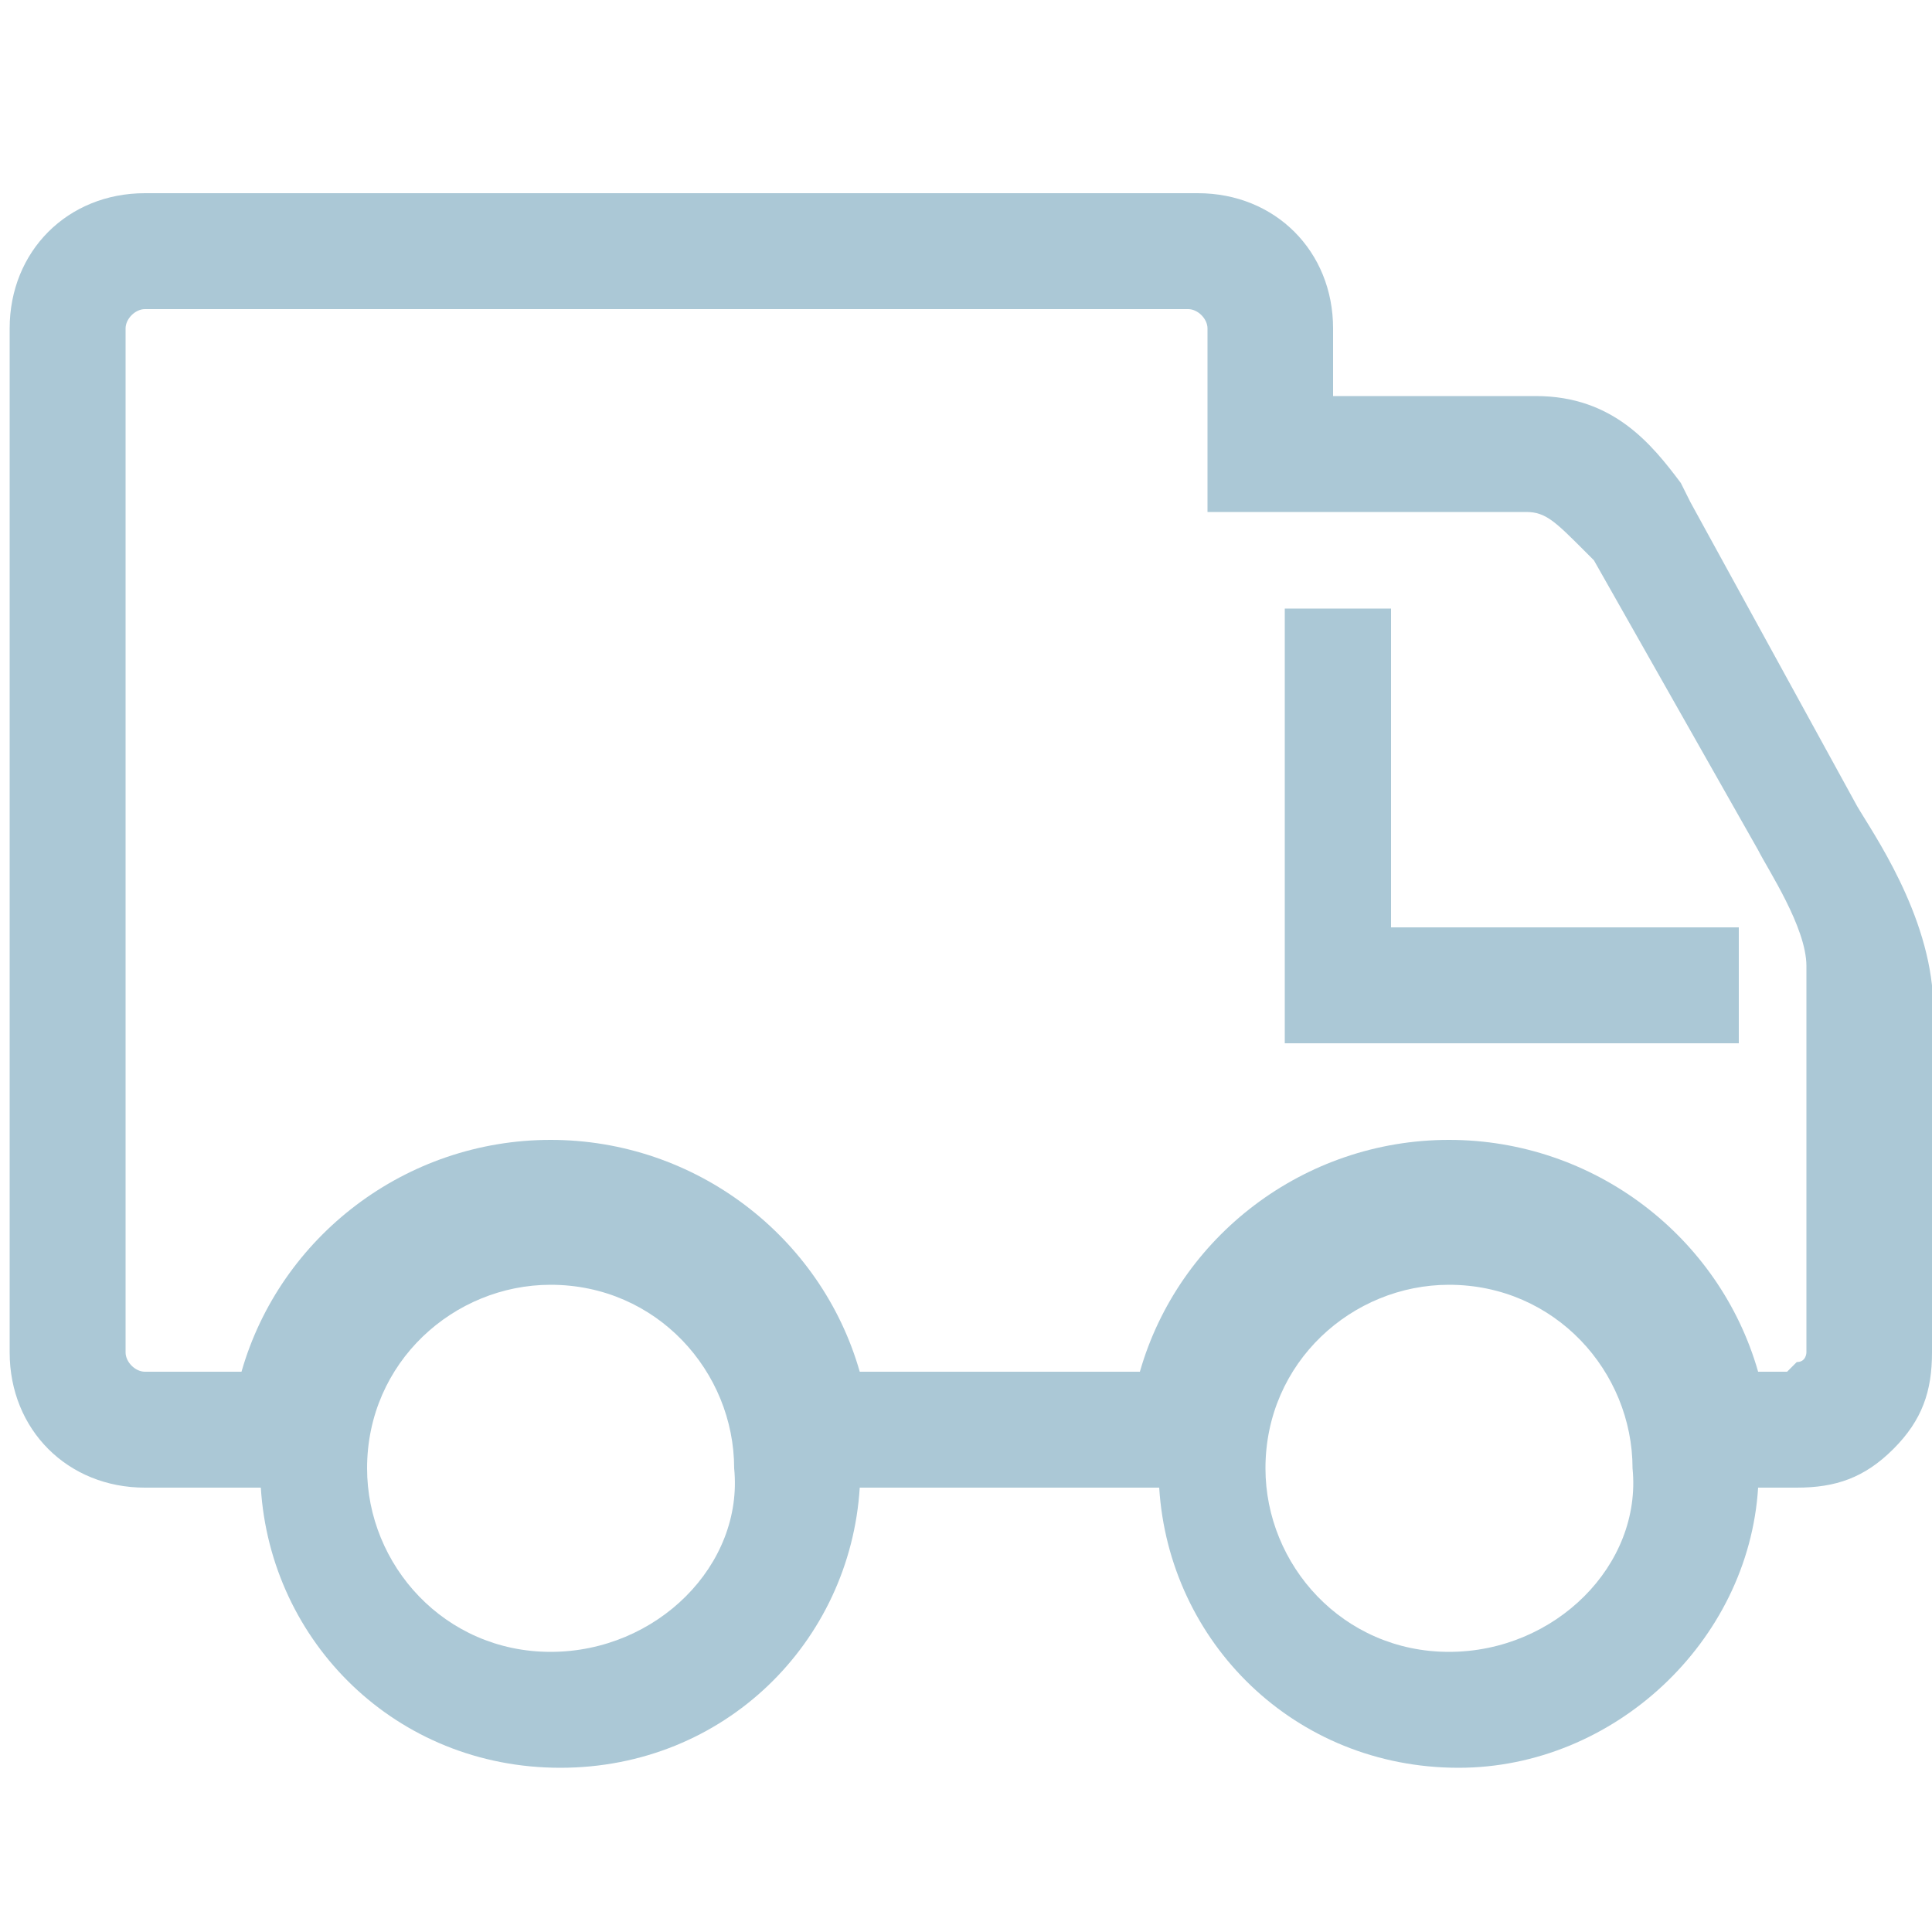 <?xml version="1.0" encoding="utf-8"?>
<!-- Generator: Adobe Illustrator 22.1.0, SVG Export Plug-In . SVG Version: 6.00 Build 0)  -->
<svg version="1.1" id="图层_1" xmlns="http://www.w3.org/2000/svg" xmlns:xlink="http://www.w3.org/1999/xlink" x="0px" y="0px"
	 viewBox="0 0 20 20" style="enable-background:new 0 0 20 20;" xml:space="preserve">
<style type="text/css">
	.st0{fill:#ABC8D6;}
</style>
<g>
	<polygon class="st0" points="14.4,6.3 13.3,6.3 13.3,10.8 18,10.8 18,9.6 14.4,9.6 	"/>
	<path class="st0" d="M19.2,8.3l-1.7-3.1l-0.1-0.2c-0.3-0.4-0.7-0.9-1.5-0.9h-2.1V3.4c0-0.8-0.6-1.4-1.4-1.4H1.5
		c-0.8,0-1.4,0.6-1.4,1.4V14c0,0.8,0.6,1.4,1.4,1.4h1.2c0.1,1.6,1.4,2.9,3.1,2.9s3-1.3,3.1-2.9H12c0.1,1.6,1.4,2.9,3.1,2.9
		c1.6,0,3-1.3,3.1-2.9h0.4c0.4,0,0.7-0.1,1-0.4c0.3-0.3,0.4-0.6,0.4-1v-3.8C19.9,9.3,19.3,8.5,19.2,8.3z M5.7,17.1
		c-1.1,0-1.9-0.9-1.9-1.9c0-1.1,0.9-1.9,1.9-1.9c1.1,0,1.9,0.9,1.9,1.9C7.7,16.2,6.8,17.1,5.7,17.1z M15,17.1
		c-1.1,0-1.9-0.9-1.9-1.9c0-1.1,0.9-1.9,1.9-1.9c1.1,0,1.9,0.9,1.9,1.9C17,16.2,16.1,17.1,15,17.1z M18.7,14c0,0,0,0.1-0.1,0.1
		c0,0-0.1,0.1-0.1,0.1h-0.3c-0.4-1.4-1.7-2.4-3.2-2.4c-1.5,0-2.8,1-3.2,2.4H8.9c-0.4-1.4-1.7-2.4-3.2-2.4c-1.5,0-2.8,1-3.2,2.4H1.5
		c-0.1,0-0.2-0.1-0.2-0.2V3.4c0-0.1,0.1-0.2,0.2-0.2h10.8c0.1,0,0.2,0.1,0.2,0.2v1.9h3.3c0.2,0,0.3,0.1,0.6,0.4l0.1,0.1l1.7,3l0,0
		c0.1,0.2,0.5,0.8,0.5,1.2V14z"/>
</g>
</svg>
